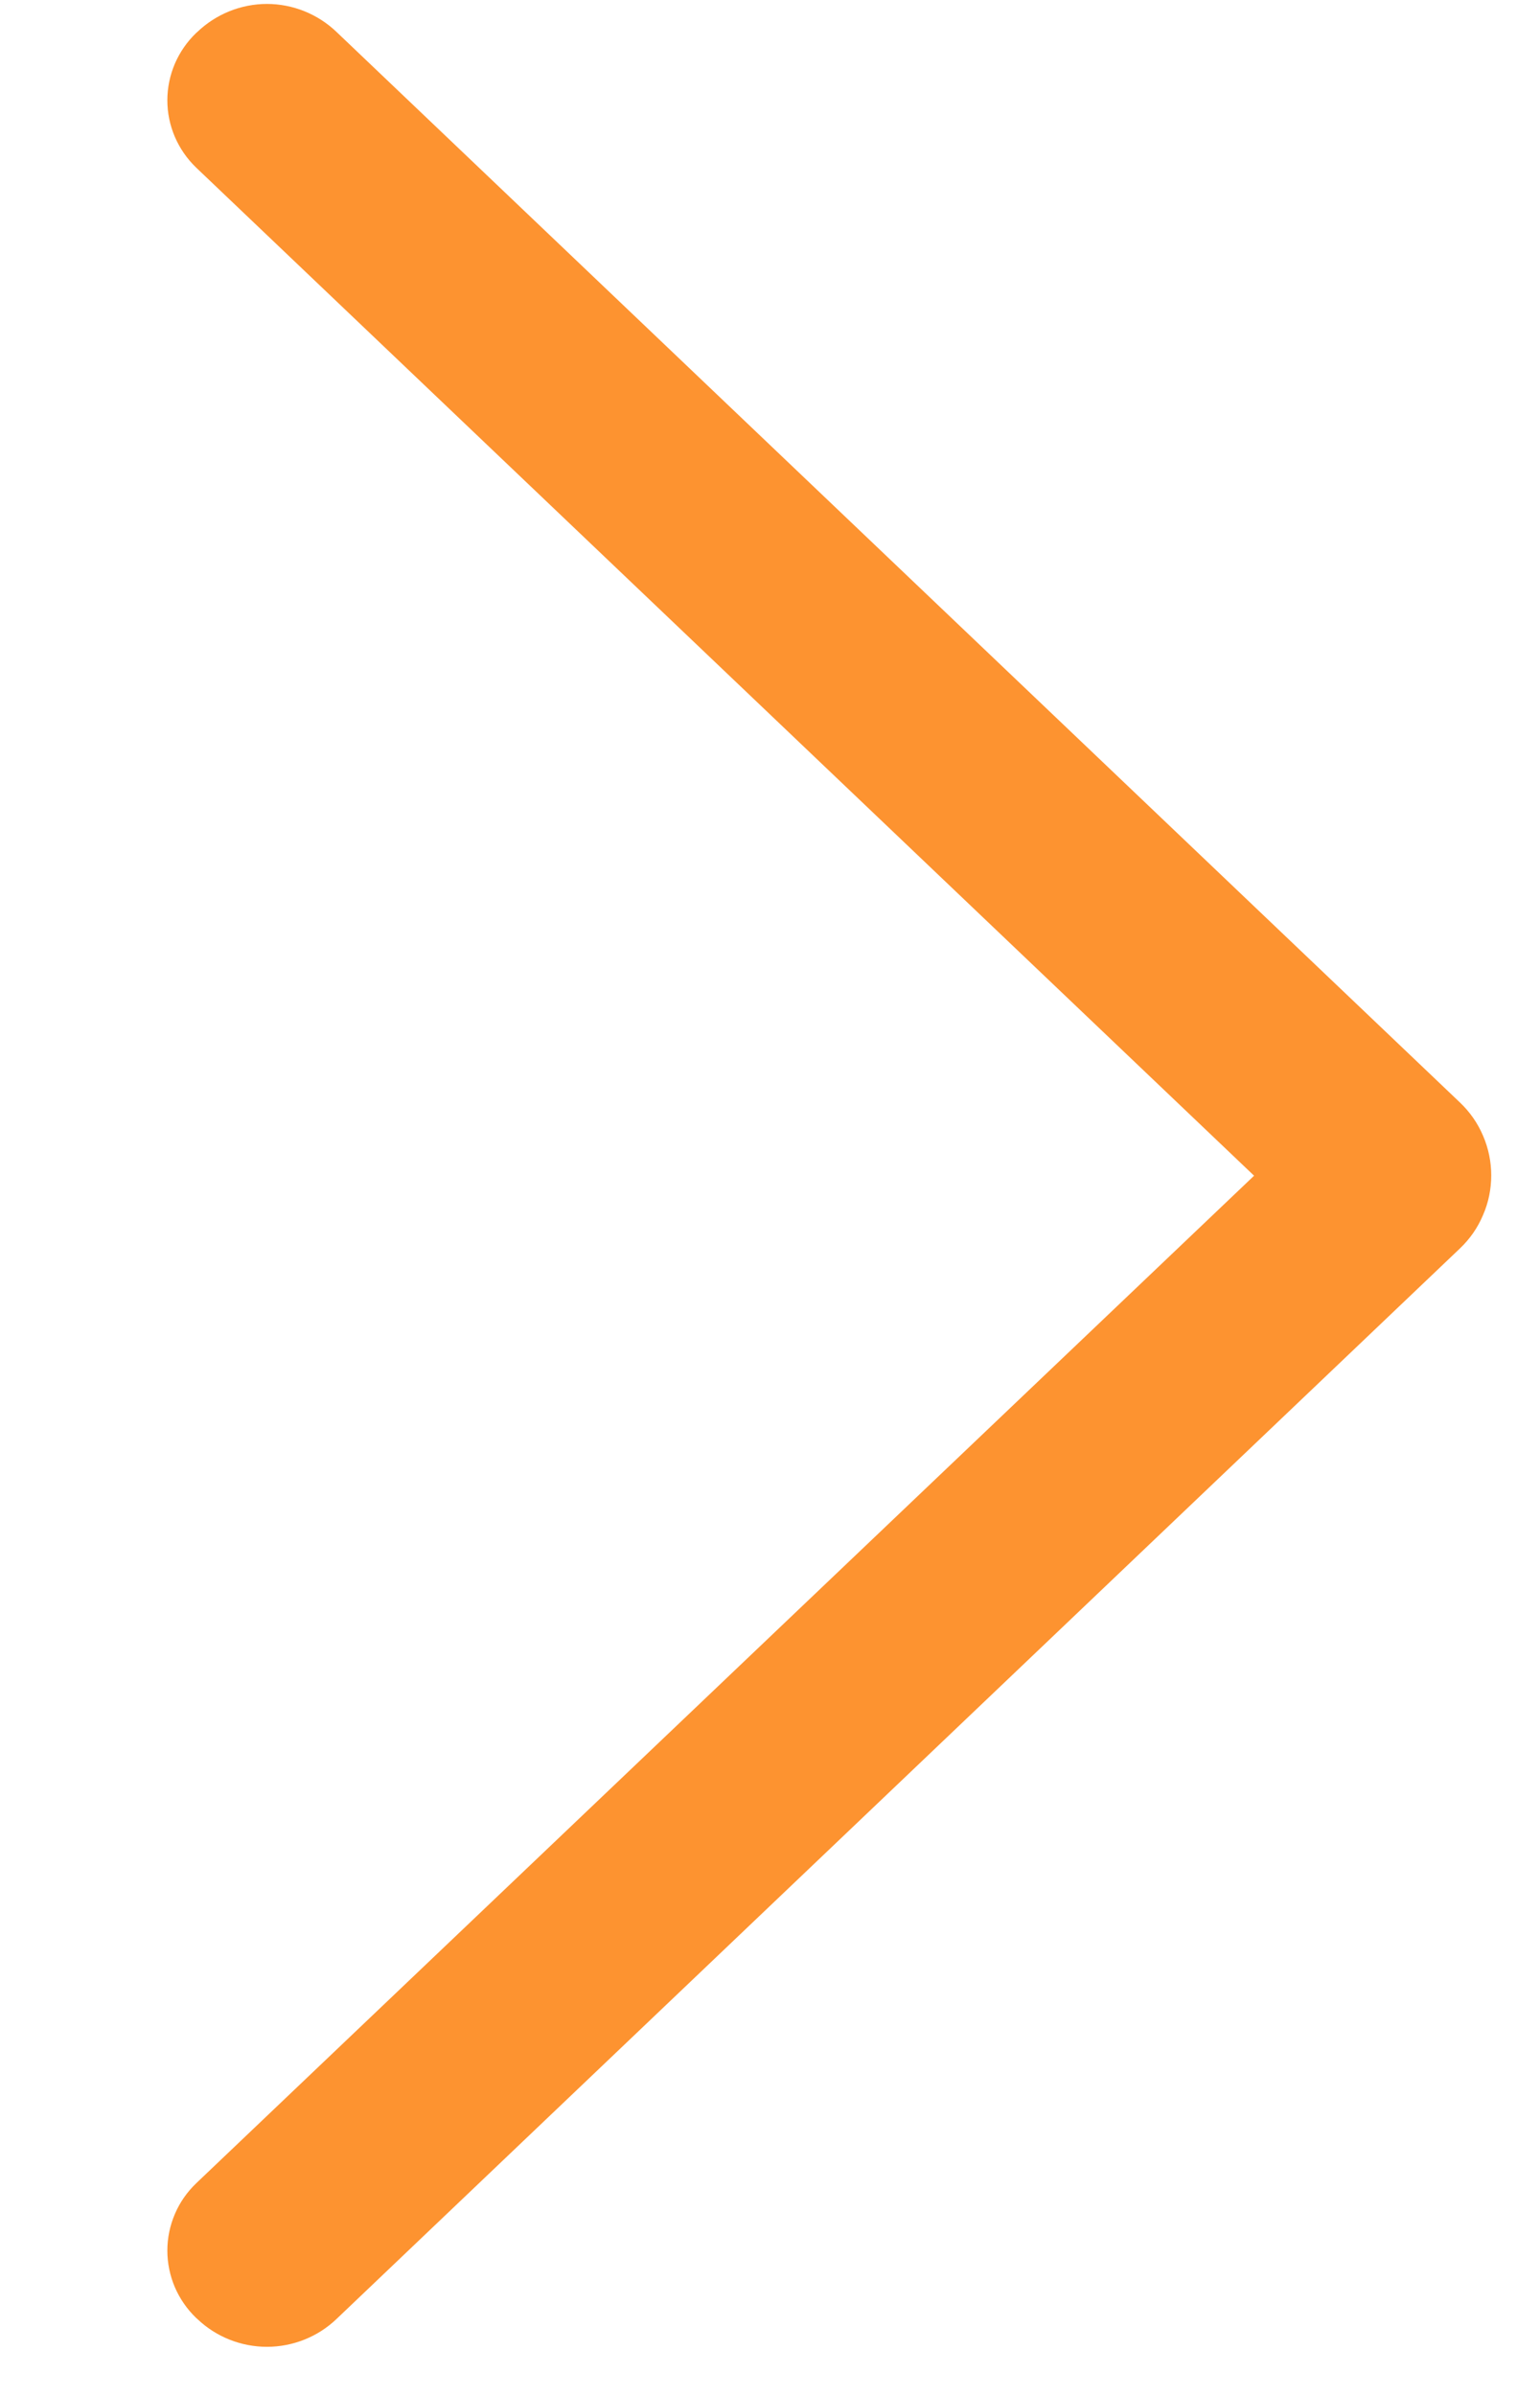<svg width="9" height="14" viewBox="0 0 9 14" fill="none" xmlns="http://www.w3.org/2000/svg">
<path d="M8.532 6.442L1.966 0.186C1.857 0.082 1.711 0.023 1.56 0.023C1.409 0.023 1.263 0.082 1.154 0.186L1.146 0.193C1.093 0.244 1.051 0.305 1.022 0.372C0.993 0.44 0.978 0.513 0.978 0.586C0.978 0.66 0.993 0.732 1.022 0.8C1.051 0.867 1.093 0.928 1.146 0.979L7.329 6.87L1.146 12.758C1.093 12.809 1.051 12.869 1.022 12.937C0.993 13.005 0.978 13.077 0.978 13.151C0.978 13.224 0.993 13.297 1.022 13.365C1.051 13.432 1.093 13.493 1.146 13.544L1.154 13.551C1.263 13.655 1.409 13.713 1.56 13.713C1.711 13.713 1.857 13.655 1.966 13.551L8.532 7.295C8.59 7.24 8.636 7.174 8.667 7.1C8.699 7.027 8.715 6.948 8.715 6.868C8.715 6.789 8.699 6.71 8.667 6.636C8.636 6.563 8.59 6.497 8.532 6.442Z" fill="#FD9330"/>
</svg>
